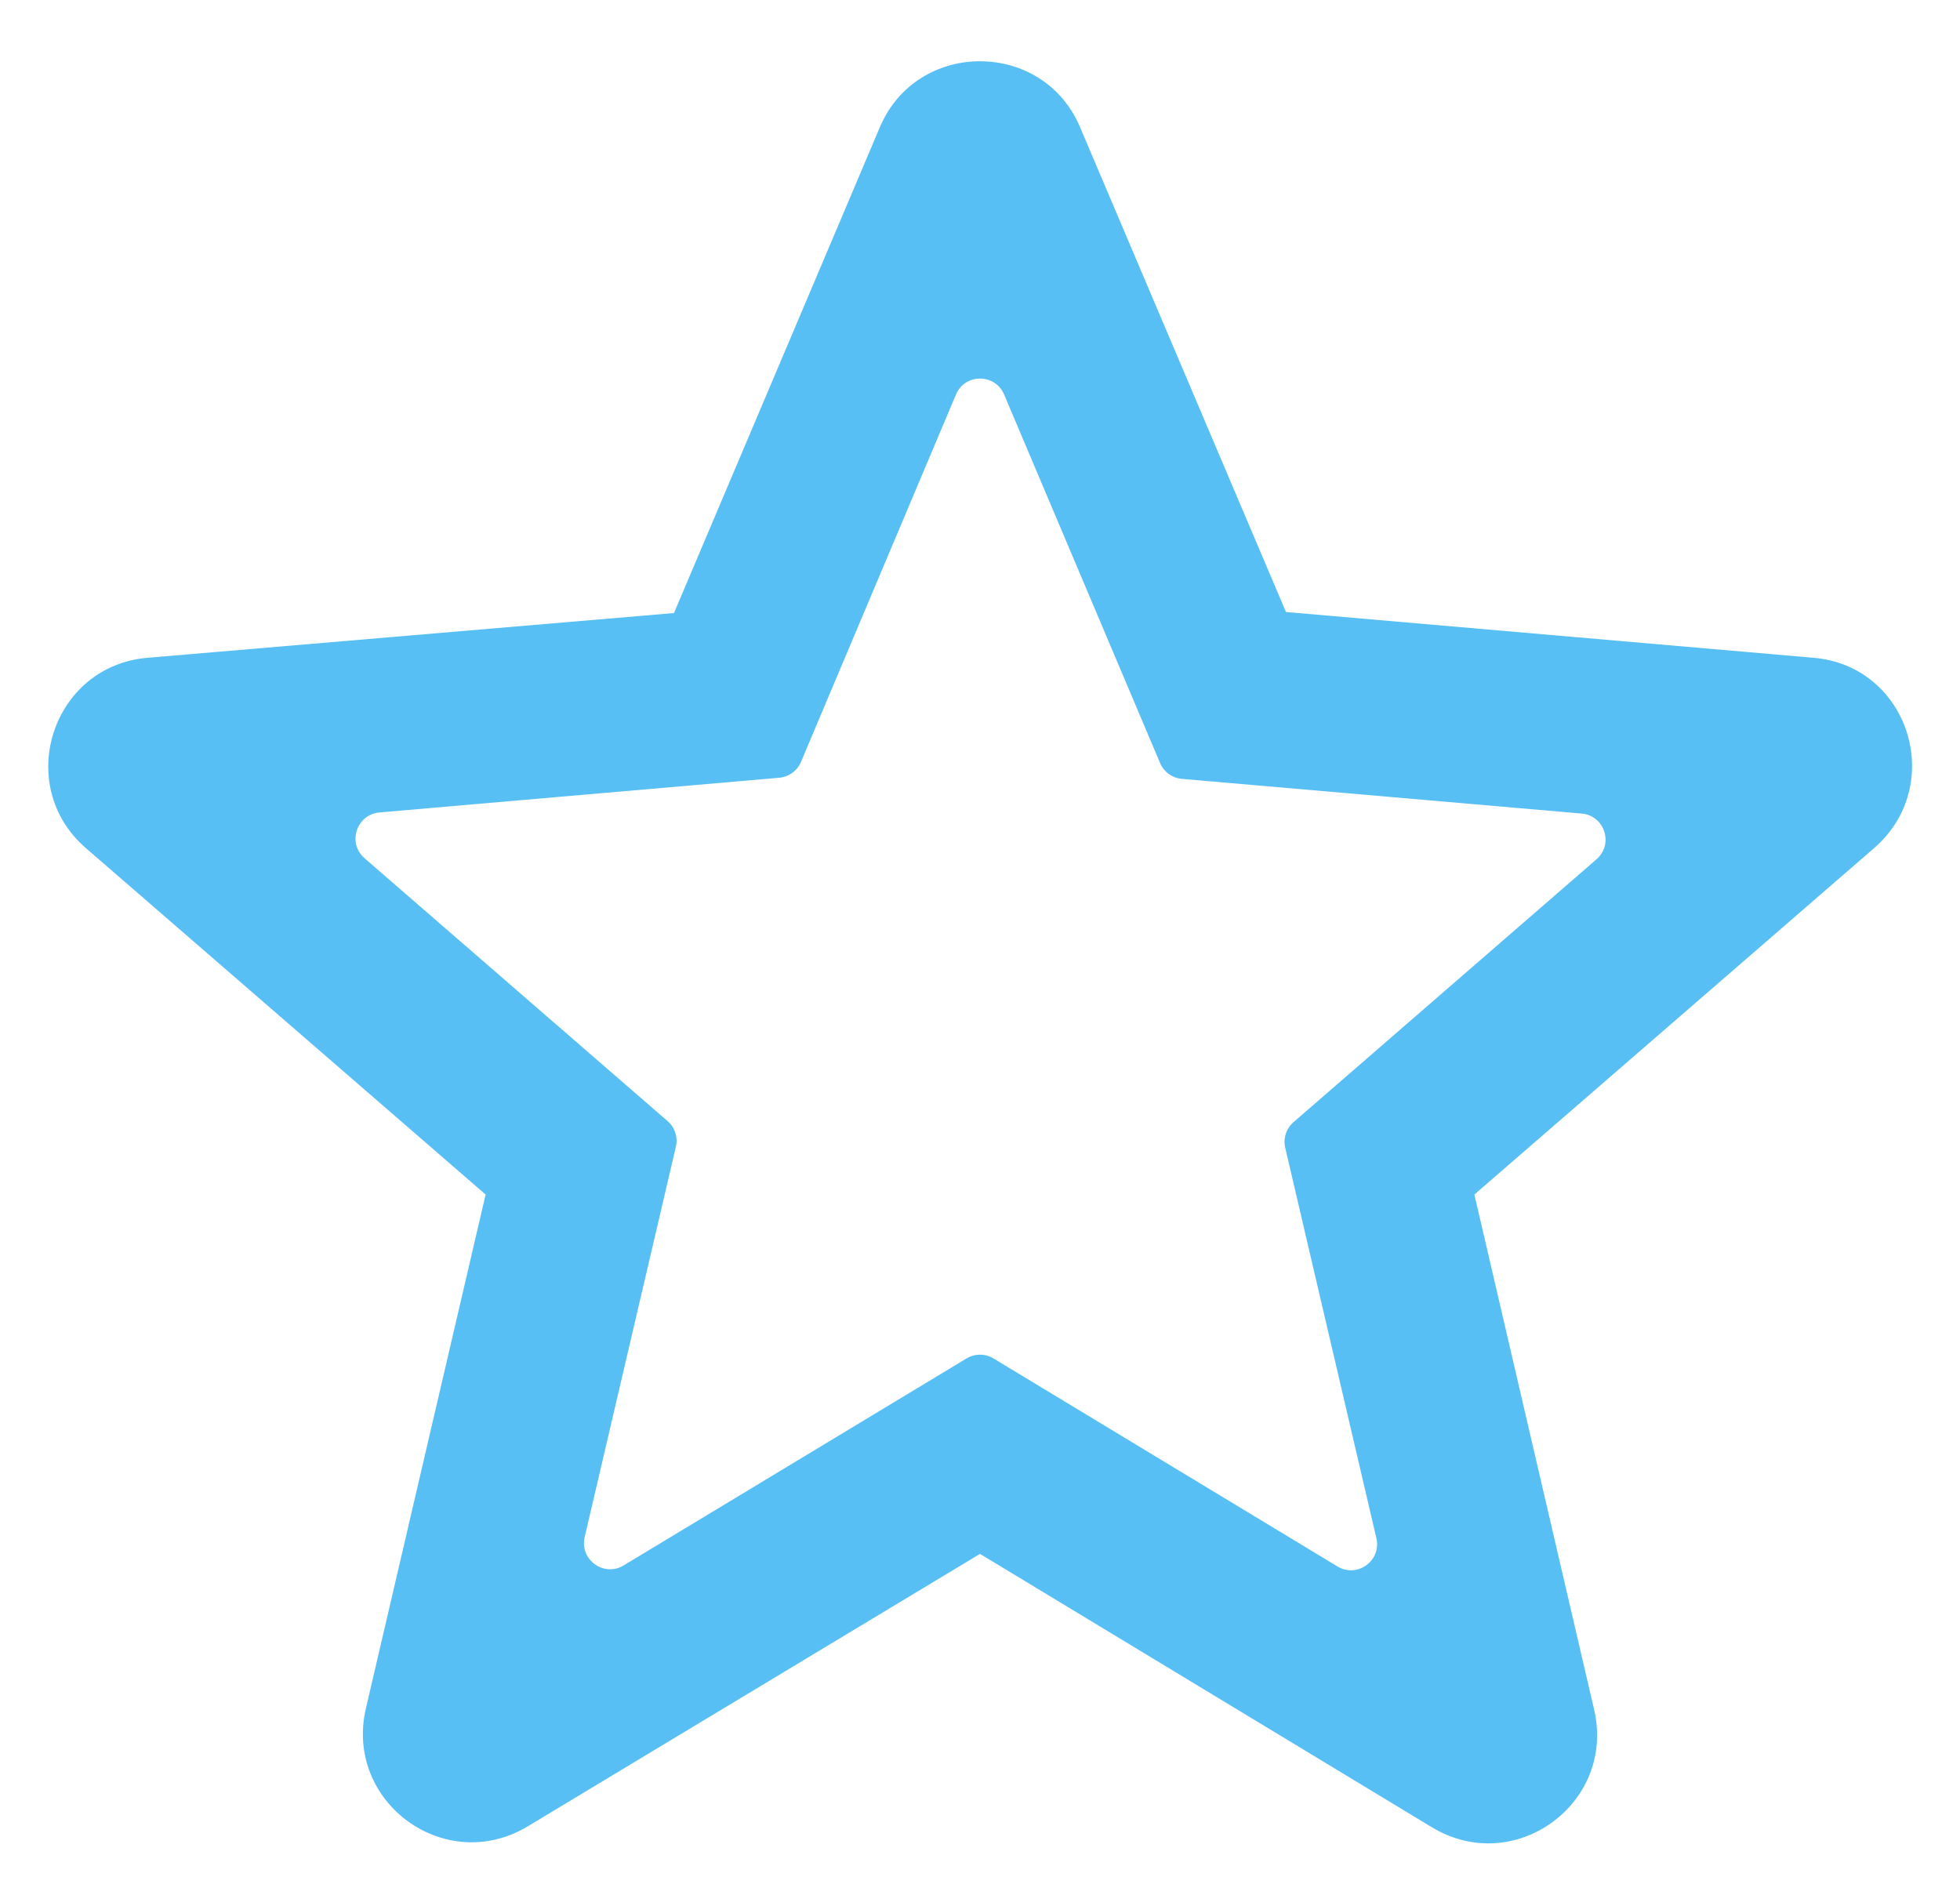 <svg width="30" height="29" viewBox="0 0 30 29" fill="none" xmlns="http://www.w3.org/2000/svg">
<path d="M27.75 10.067L19.683 9.367L16.533 1.95C15.966 0.6 14.033 0.6 13.466 1.95L10.316 9.383L2.267 10.067C0.8 10.183 0.2 12.017 1.317 12.983L7.433 18.283L5.6 26.15C5.267 27.583 6.817 28.717 8.083 27.95L15 23.783L21.916 27.967C23.183 28.733 24.733 27.6 24.4 26.167L22.567 18.283L28.683 12.983C29.8 12.017 29.216 10.183 27.75 10.067ZM15.207 20.792C15.079 20.715 14.92 20.715 14.793 20.792L9.545 23.96C9.242 24.143 8.869 23.871 8.949 23.526L10.345 17.552C10.379 17.407 10.33 17.256 10.218 17.159L5.58 13.136C5.313 12.904 5.456 12.466 5.808 12.435L11.926 11.904C12.074 11.891 12.203 11.798 12.26 11.661L14.632 6.039C14.769 5.713 15.231 5.713 15.369 6.038L17.756 11.678C17.814 11.815 17.942 11.908 18.09 11.921L24.209 12.452C24.561 12.482 24.703 12.921 24.436 13.152L19.799 17.175C19.687 17.273 19.638 17.424 19.672 17.568L21.067 23.542C21.148 23.887 20.774 24.159 20.471 23.975L15.207 20.792Z" fill="#58BFF5"/>
</svg>
